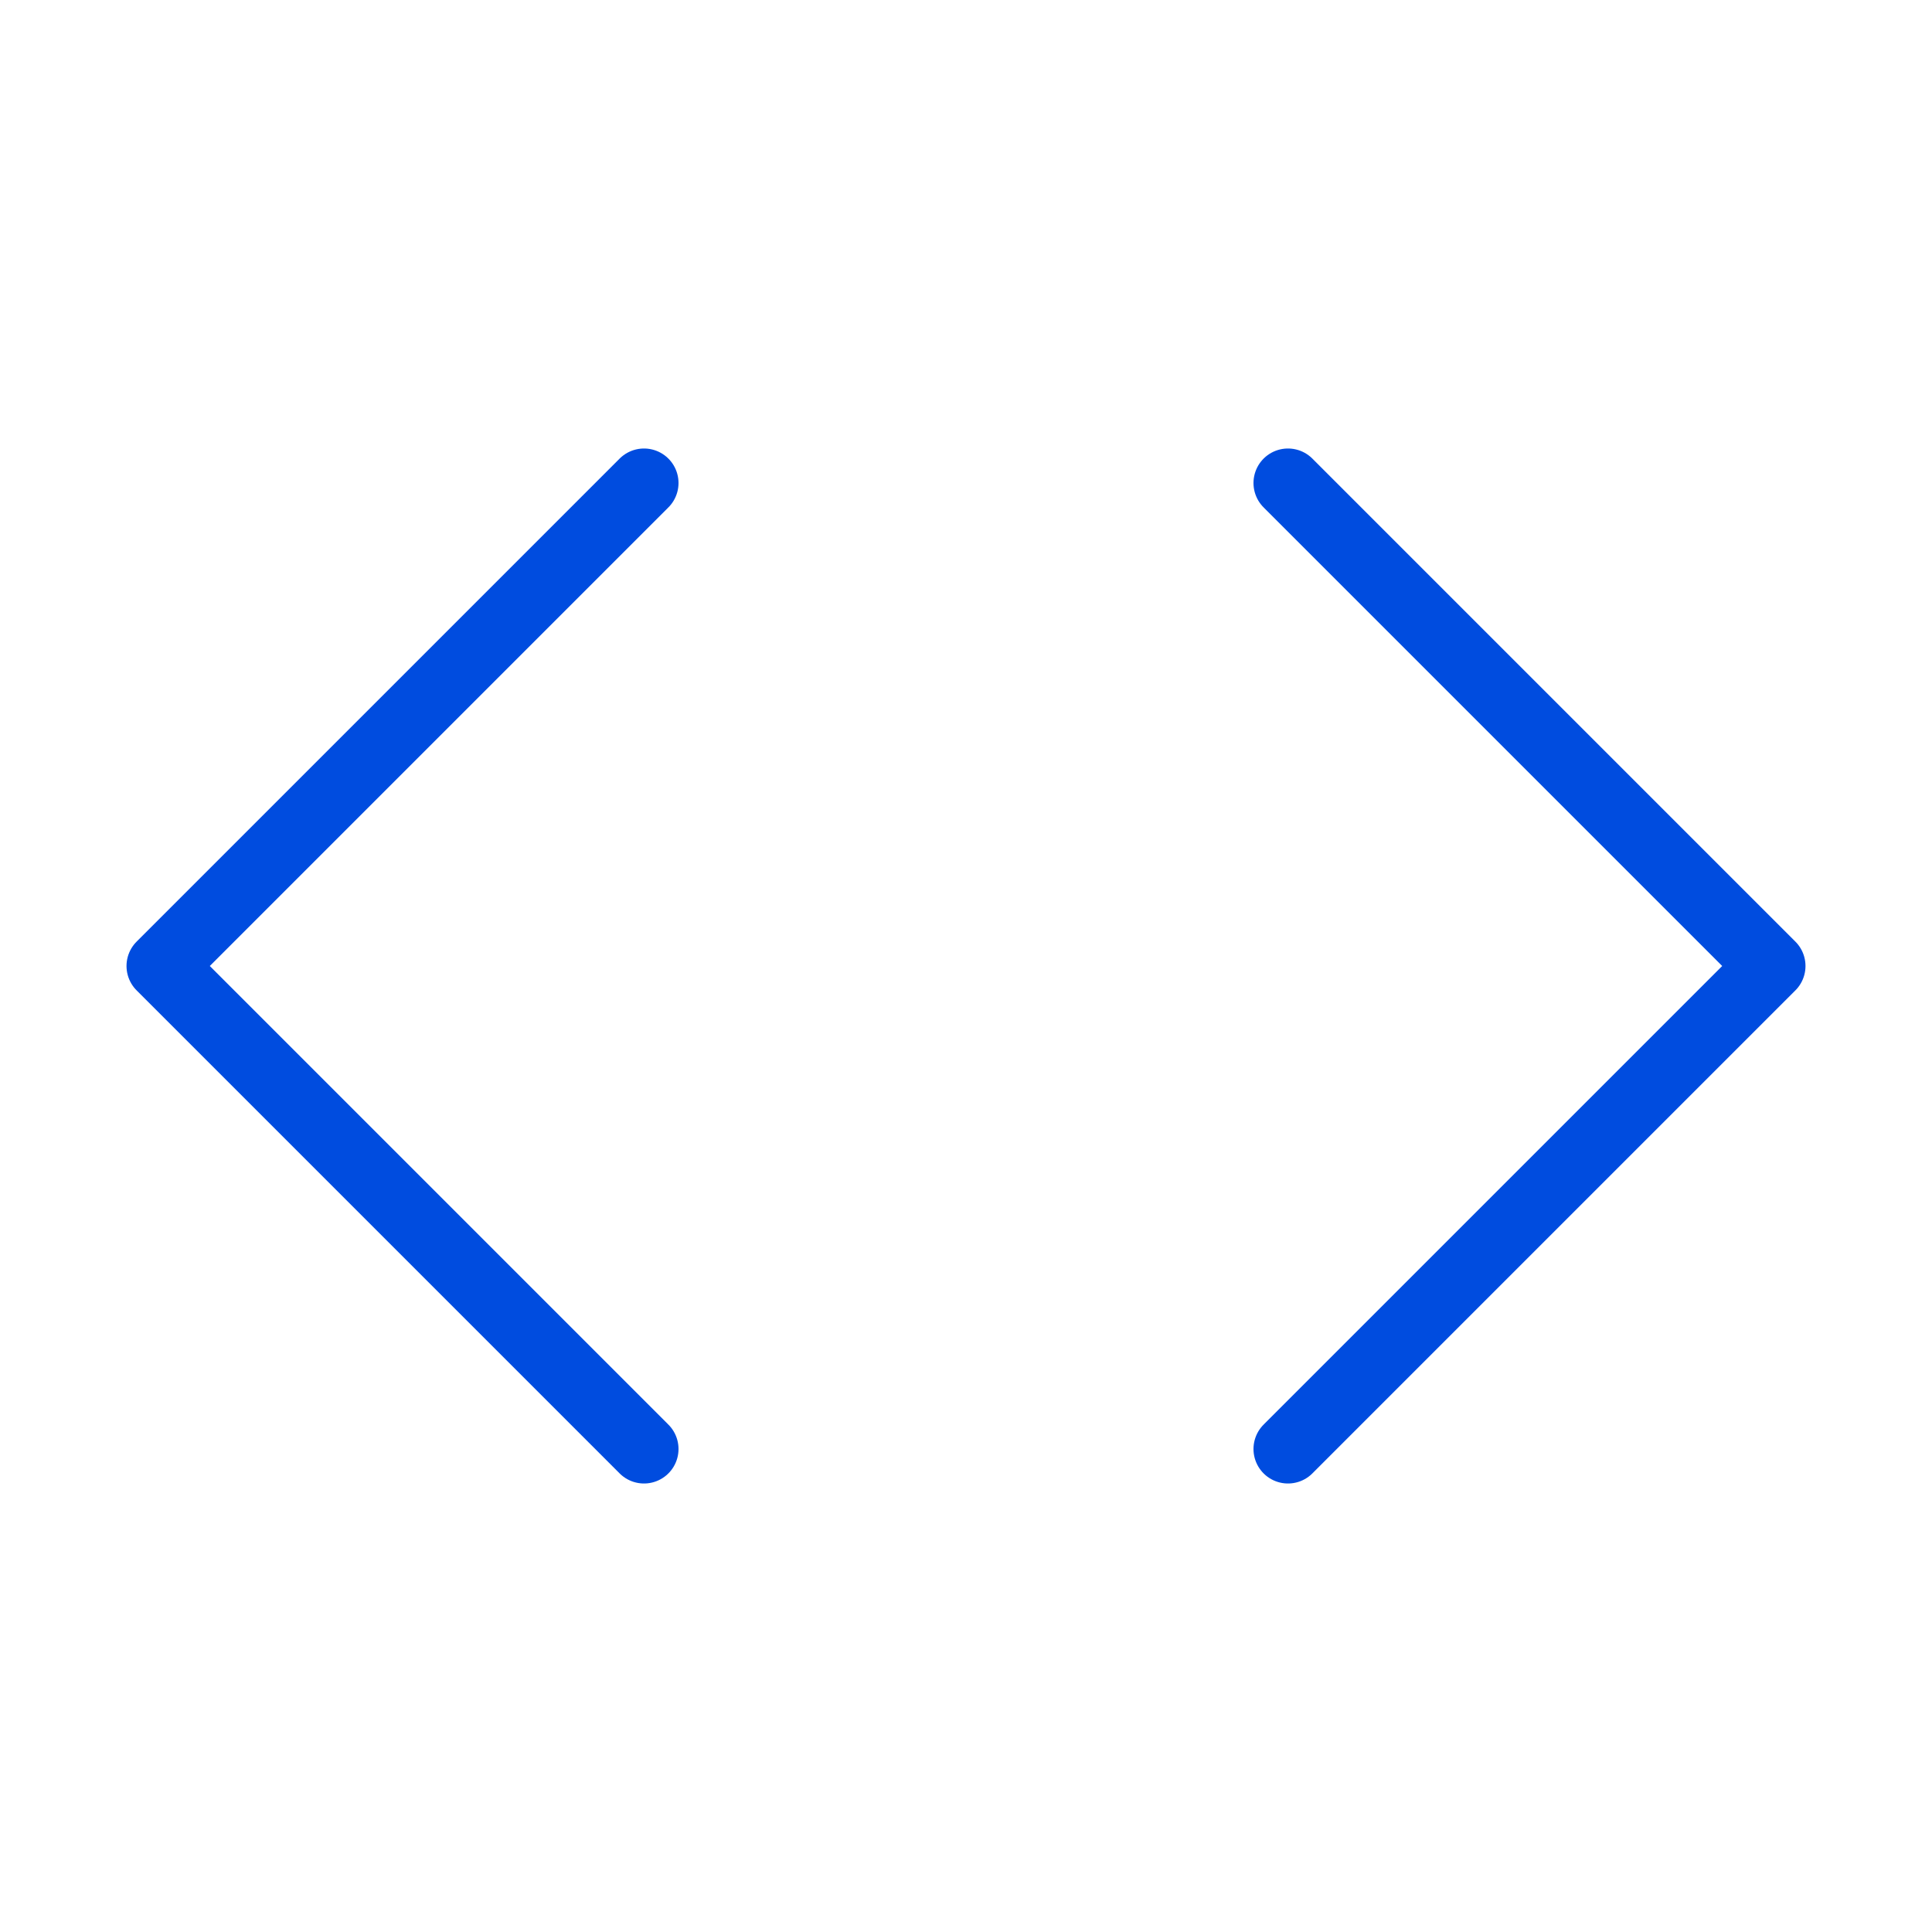 <svg width="56" height="56" viewBox="0 0 56 56" fill="none" xmlns="http://www.w3.org/2000/svg">
<path d="M37.333 42L51.333 28L37.333 14" stroke="#004CDF" stroke-width="2" stroke-linecap="round" stroke-linejoin="round"/>
<path d="M18.667 14L4.667 28L18.667 42" stroke="#004CDF" stroke-width="2" stroke-linecap="round" stroke-linejoin="round"/>
</svg>
